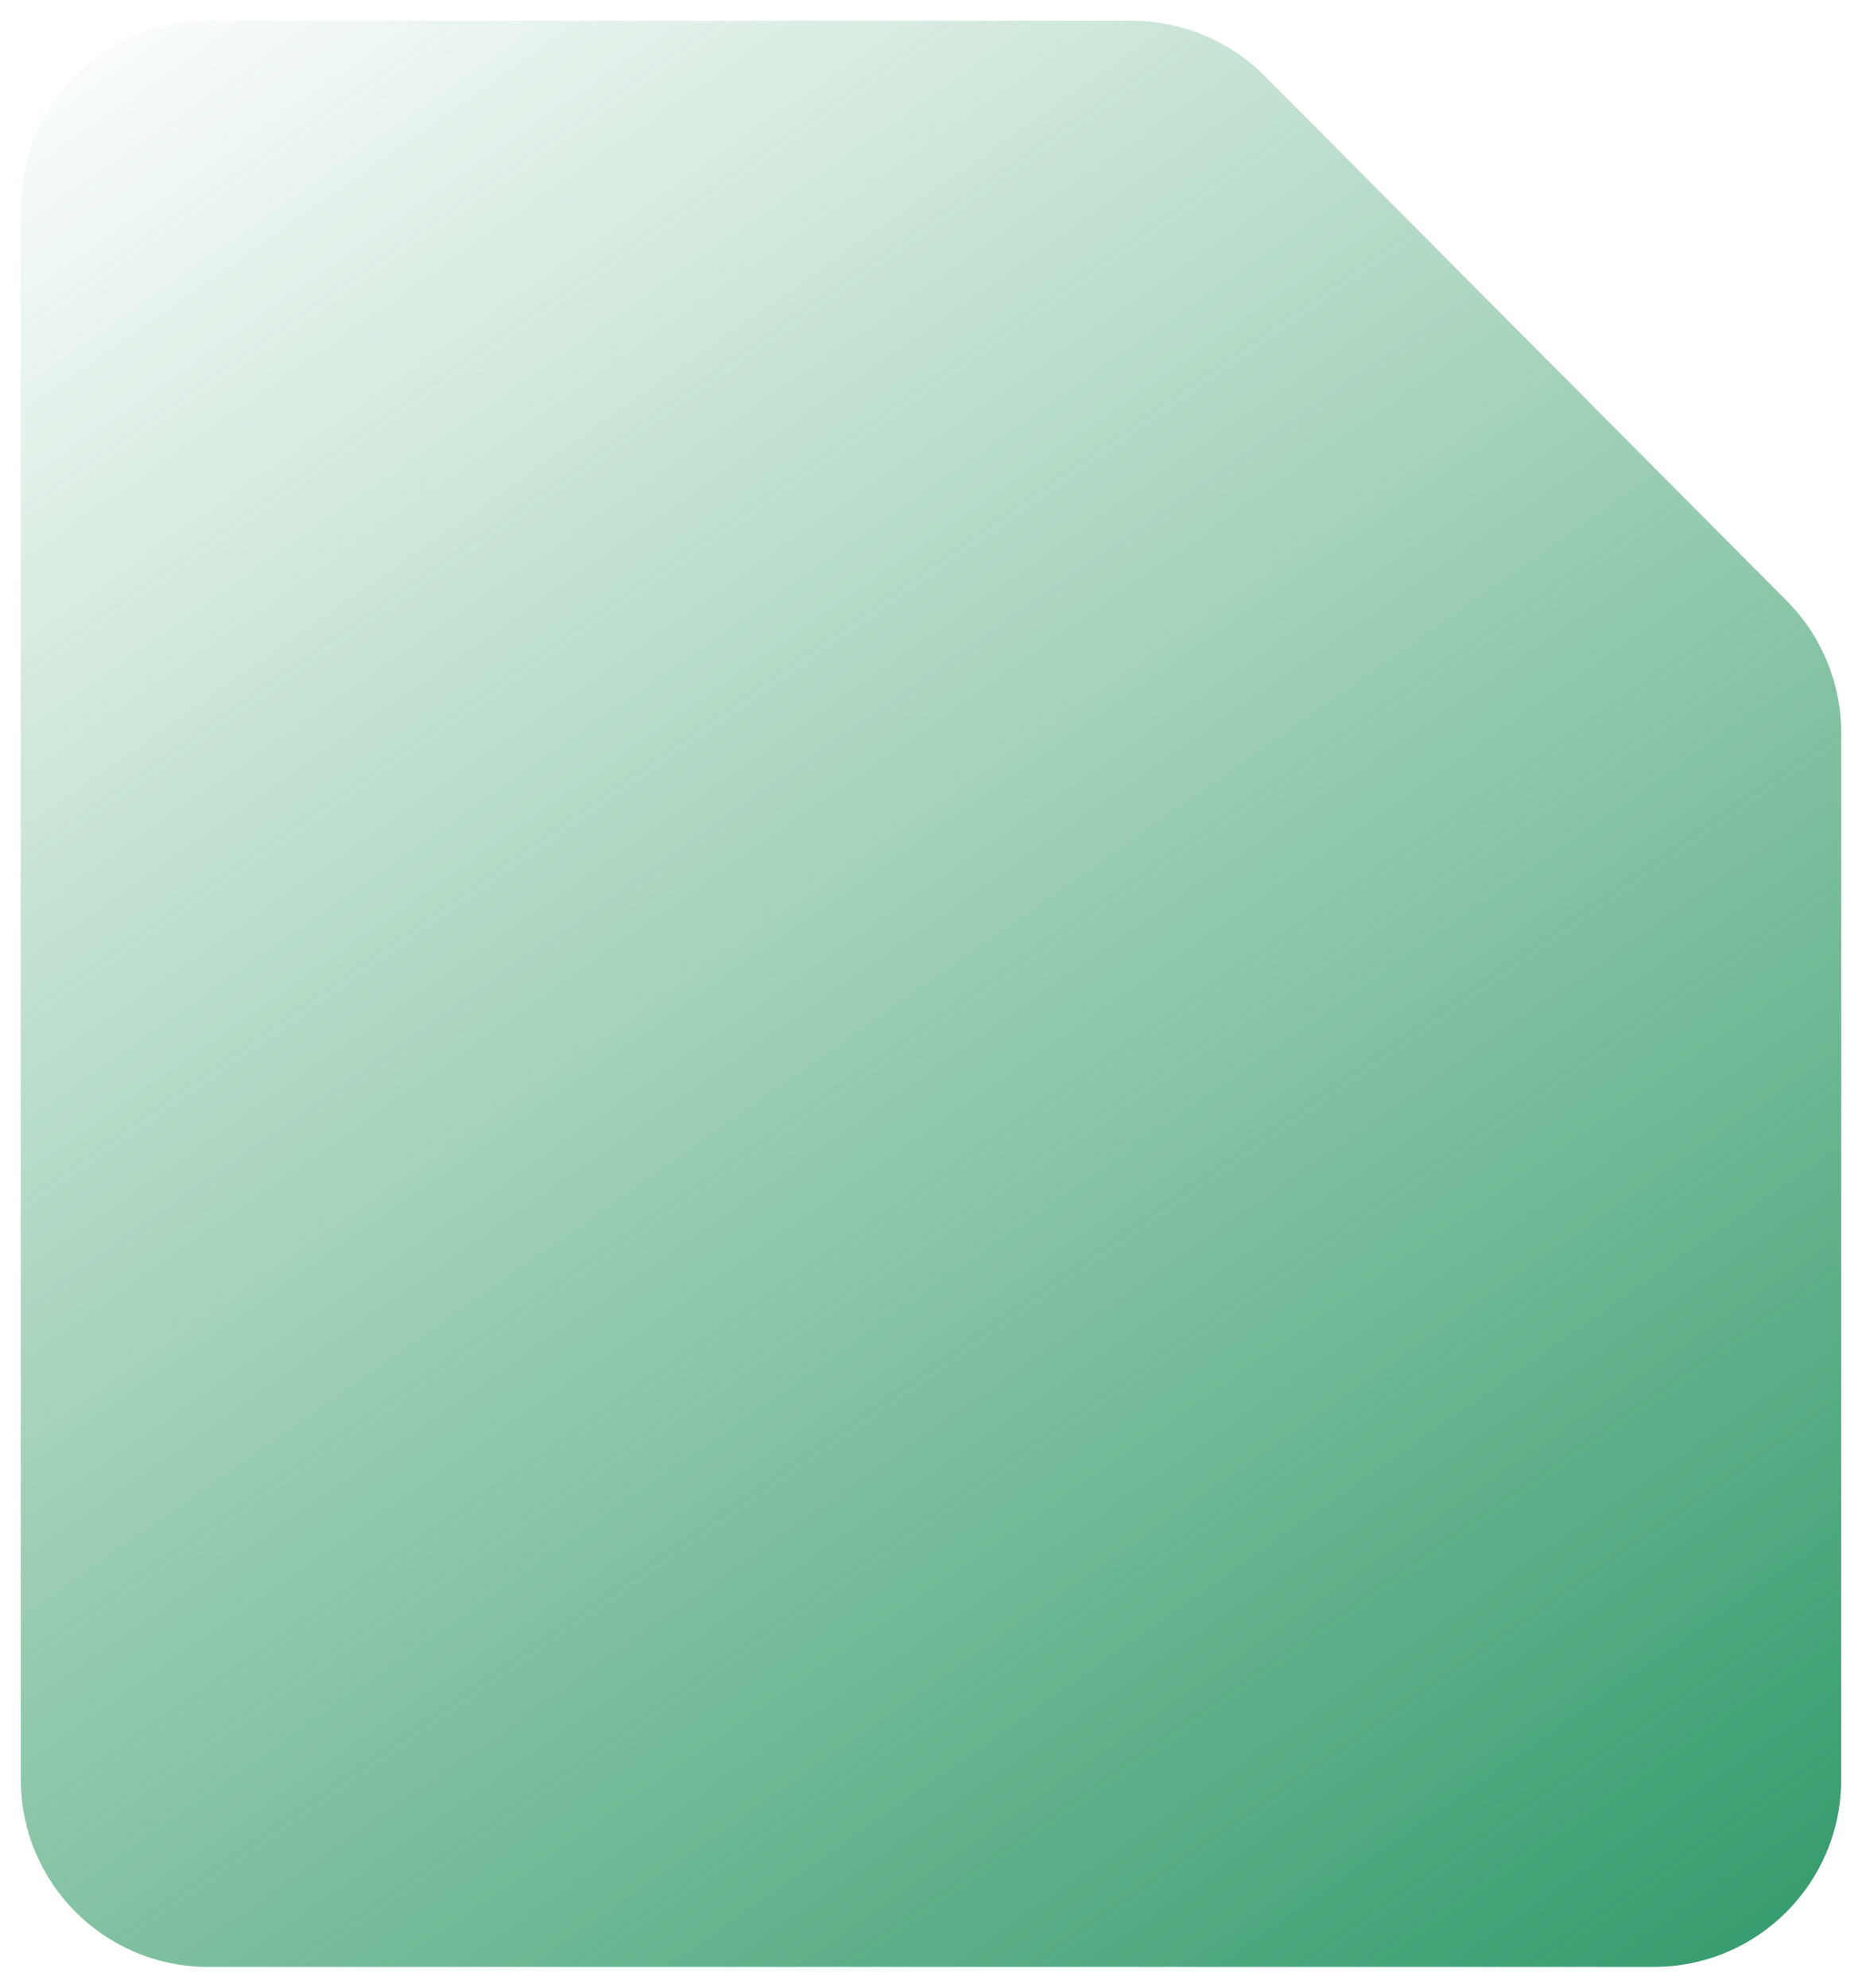 <svg width="179" height="191" viewBox="0 0 179 191" fill="none" xmlns="http://www.w3.org/2000/svg">
<path d="M2 171V20C2 10.059 10.059 2 20 2H108.822C113.611 2 118.203 3.909 121.581 7.304L171.759 57.731C175.116 61.104 177 65.669 177 70.427V171C177 180.941 168.941 189 159 189H20C10.059 189 2 180.941 2 171Z" fill="url(#paint0_linear_993_4798)" stroke="url(#paint1_linear_993_4798)" stroke-width="2.5"/>
<defs>
<linearGradient id="paint0_linear_993_4798" x1="155.5" y1="221.5" x2="2" y2="2" gradientUnits="userSpaceOnUse">
<stop stop-color="#269464"/>
<stop offset="1" stop-color="#269456" stop-opacity="0"/>
</linearGradient>
</defs>
</svg>
